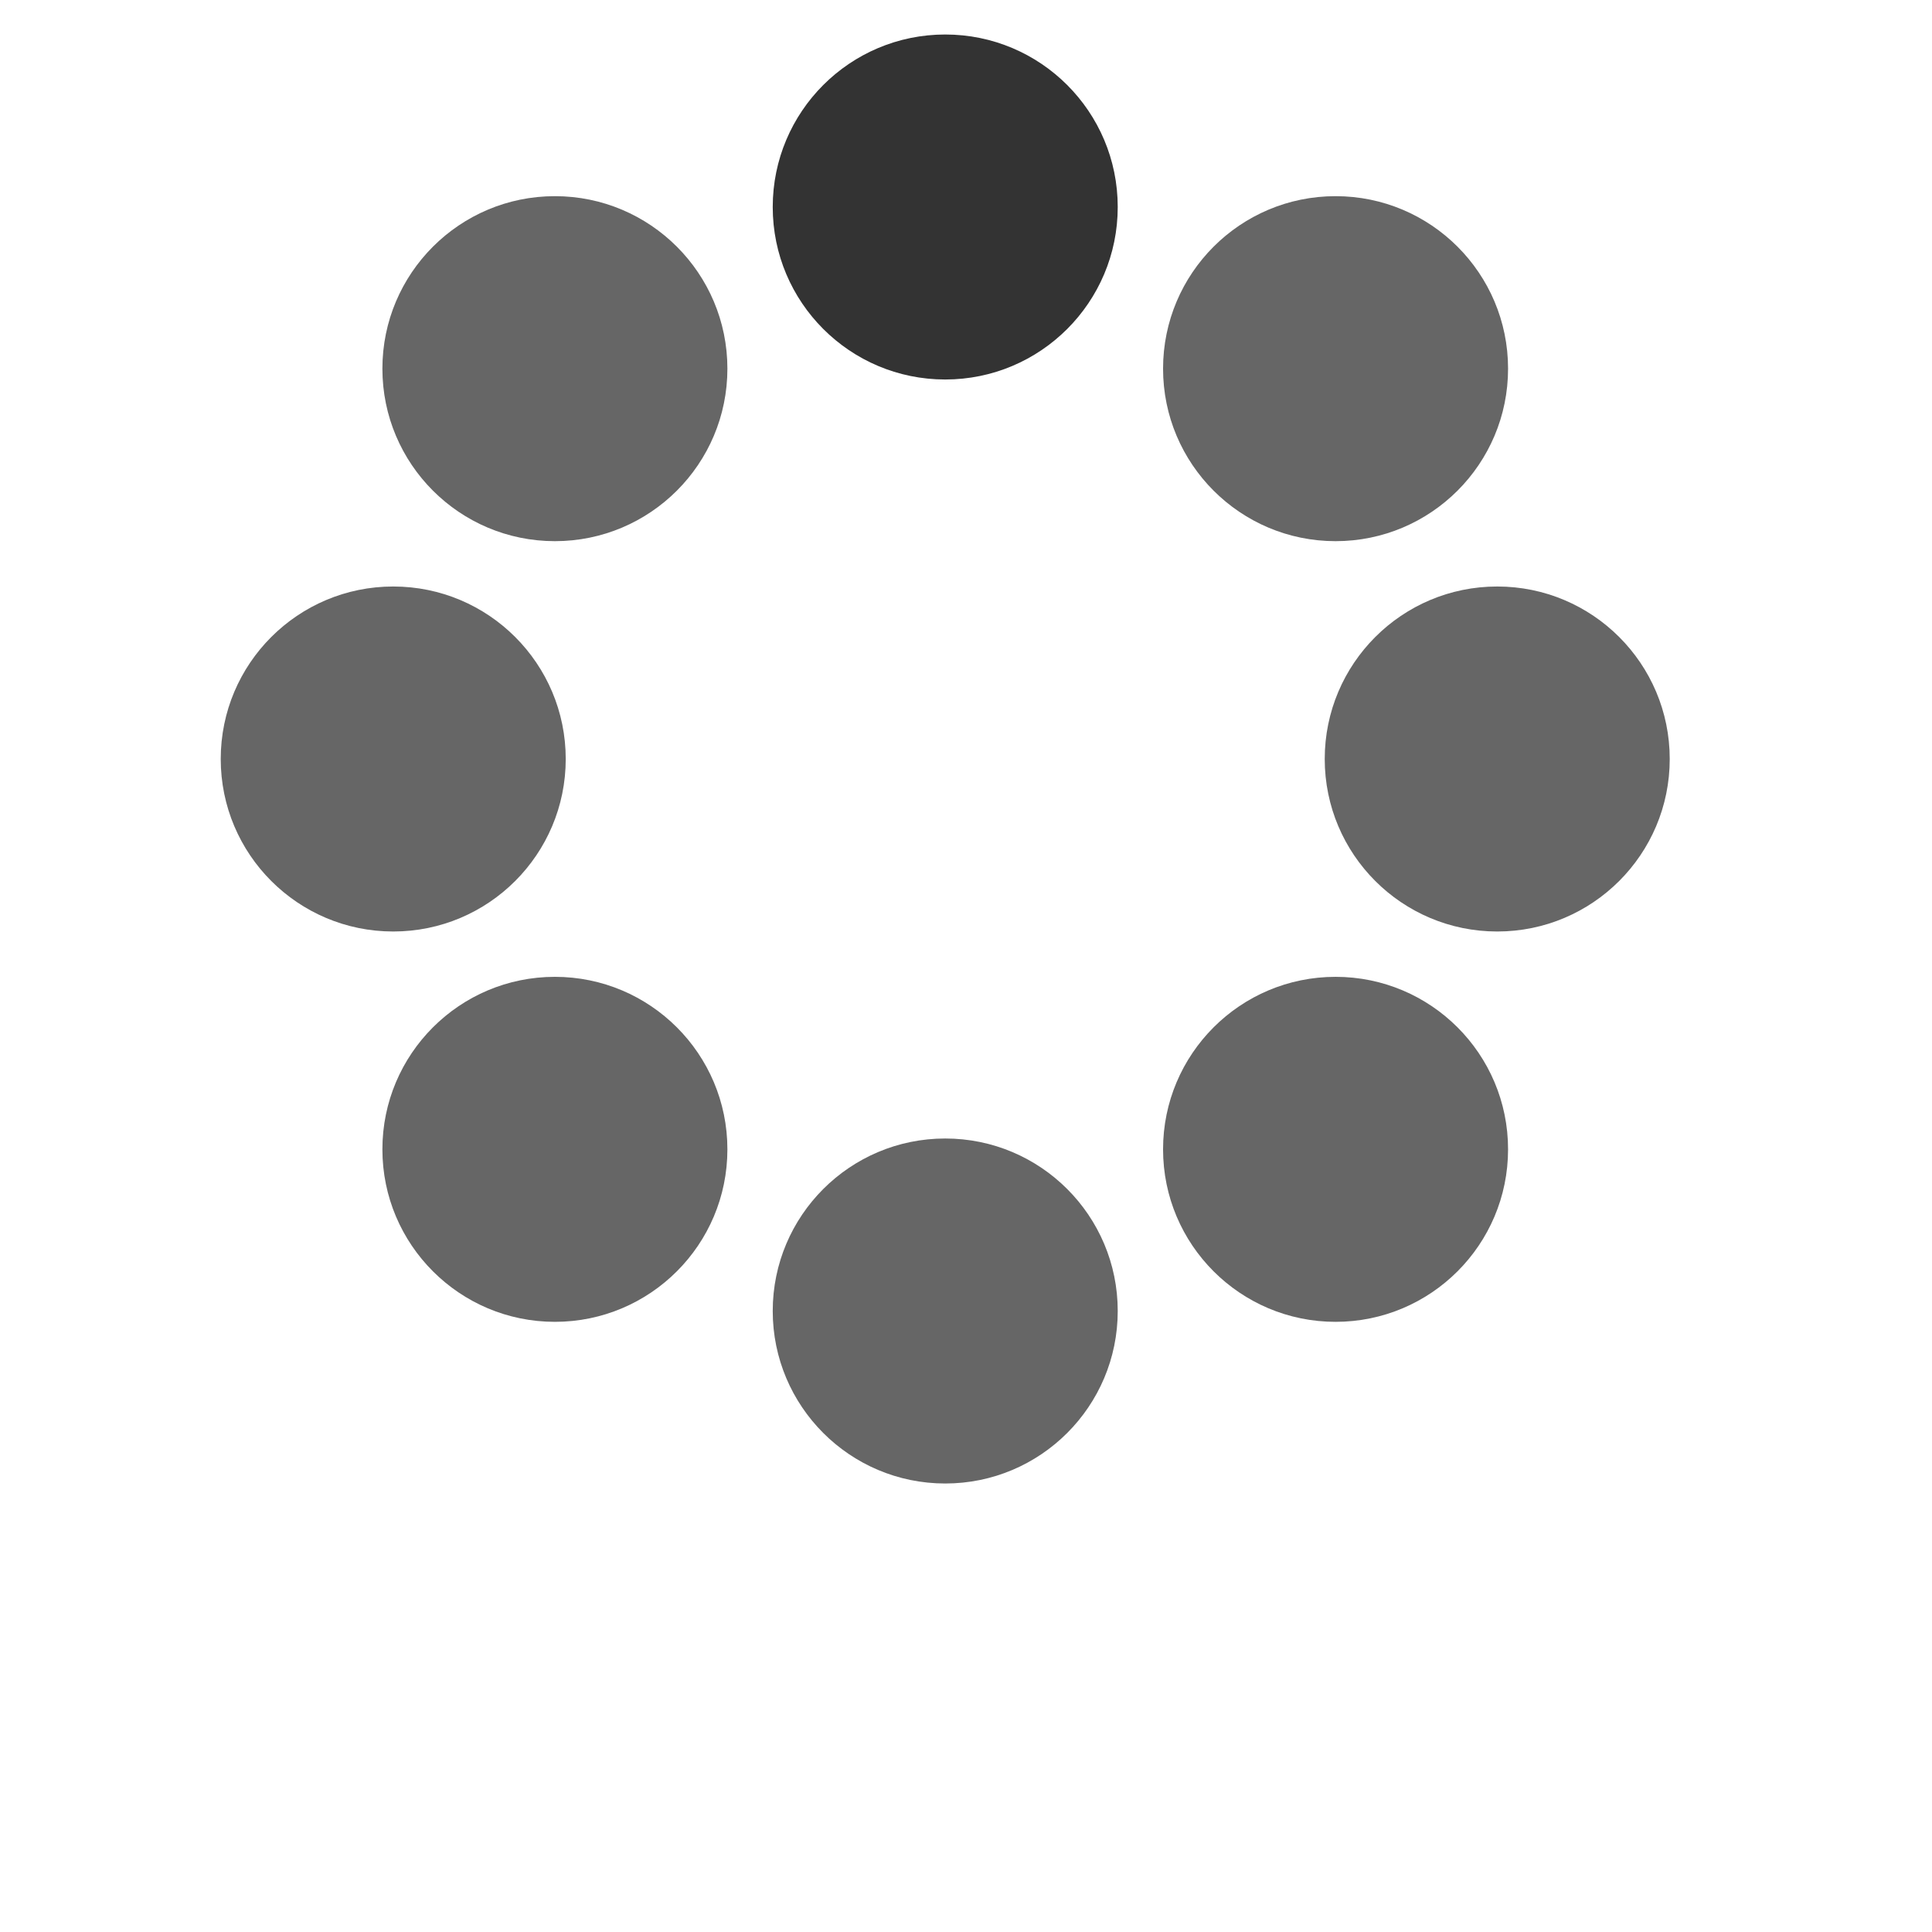 <svg xmlns="http://www.w3.org/2000/svg" xmlns:xlink="http://www.w3.org/1999/xlink" width="28" height="28" viewBox="0 0 28 28">
  <defs>
    <clipPath id="clip-icon-tab-circle">
      <rect width="28" height="28"/>
    </clipPath>
  </defs>
  <g id="icon-tab-circle" clip-path="url(#clip-icon-tab-circle)">
    <g id="circles" transform="translate(-86.301 -89)">
      <g id="_1" data-name="1" transform="translate(97.5 89.5)">
        <circle id="Ellipse_1" data-name="Ellipse 1" cx="2.5" cy="2.5" r="2.5" transform="translate(0 0)" fill="#333"/>
      </g>
      <g id="_2" data-name="2" transform="translate(103.157 91.843)">
        <circle id="Ellipse_1-2" data-name="Ellipse 1" cx="2.5" cy="2.5" r="2.5" transform="translate(0 0)" fill="#666"/>
      </g>
      <g id="_3" data-name="3" transform="translate(105.5 97.5)">
        <circle id="Ellipse_1-3" data-name="Ellipse 1" cx="2.5" cy="2.5" r="2.5" transform="translate(0 0)" fill="#666"/>
      </g>
      <g id="_4" data-name="4" transform="translate(103.157 103.157)">
        <circle id="Ellipse_1-4" data-name="Ellipse 1" cx="2.5" cy="2.5" r="2.5" transform="translate(0 0)" fill="#666"/>
      </g>
      <g id="_5" data-name="5" transform="translate(97.5 105.5)">
        <circle id="Ellipse_1-5" data-name="Ellipse 1" cx="2.5" cy="2.5" r="2.5" transform="translate(0 0)" fill="#666"/>
      </g>
      <g id="_6" data-name="6" transform="translate(91.843 103.157)">
        <circle id="Ellipse_1-6" data-name="Ellipse 1" cx="2.5" cy="2.5" r="2.5" transform="translate(0 0)" fill="#666"/>
      </g>
      <g id="_7" data-name="7" transform="translate(89.5 97.5)">
        <circle id="Ellipse_1-7" data-name="Ellipse 1" cx="2.5" cy="2.5" r="2.5" transform="translate(0 0)" fill="#666"/>
      </g>
      <g id="_2-2" data-name="2" transform="translate(91.843 91.843)">
        <circle id="Ellipse_1-8" data-name="Ellipse 1" cx="2.5" cy="2.5" r="2.5" transform="translate(0 0)" fill="#666"/>
      </g>
    </g>
  </g>
</svg>
